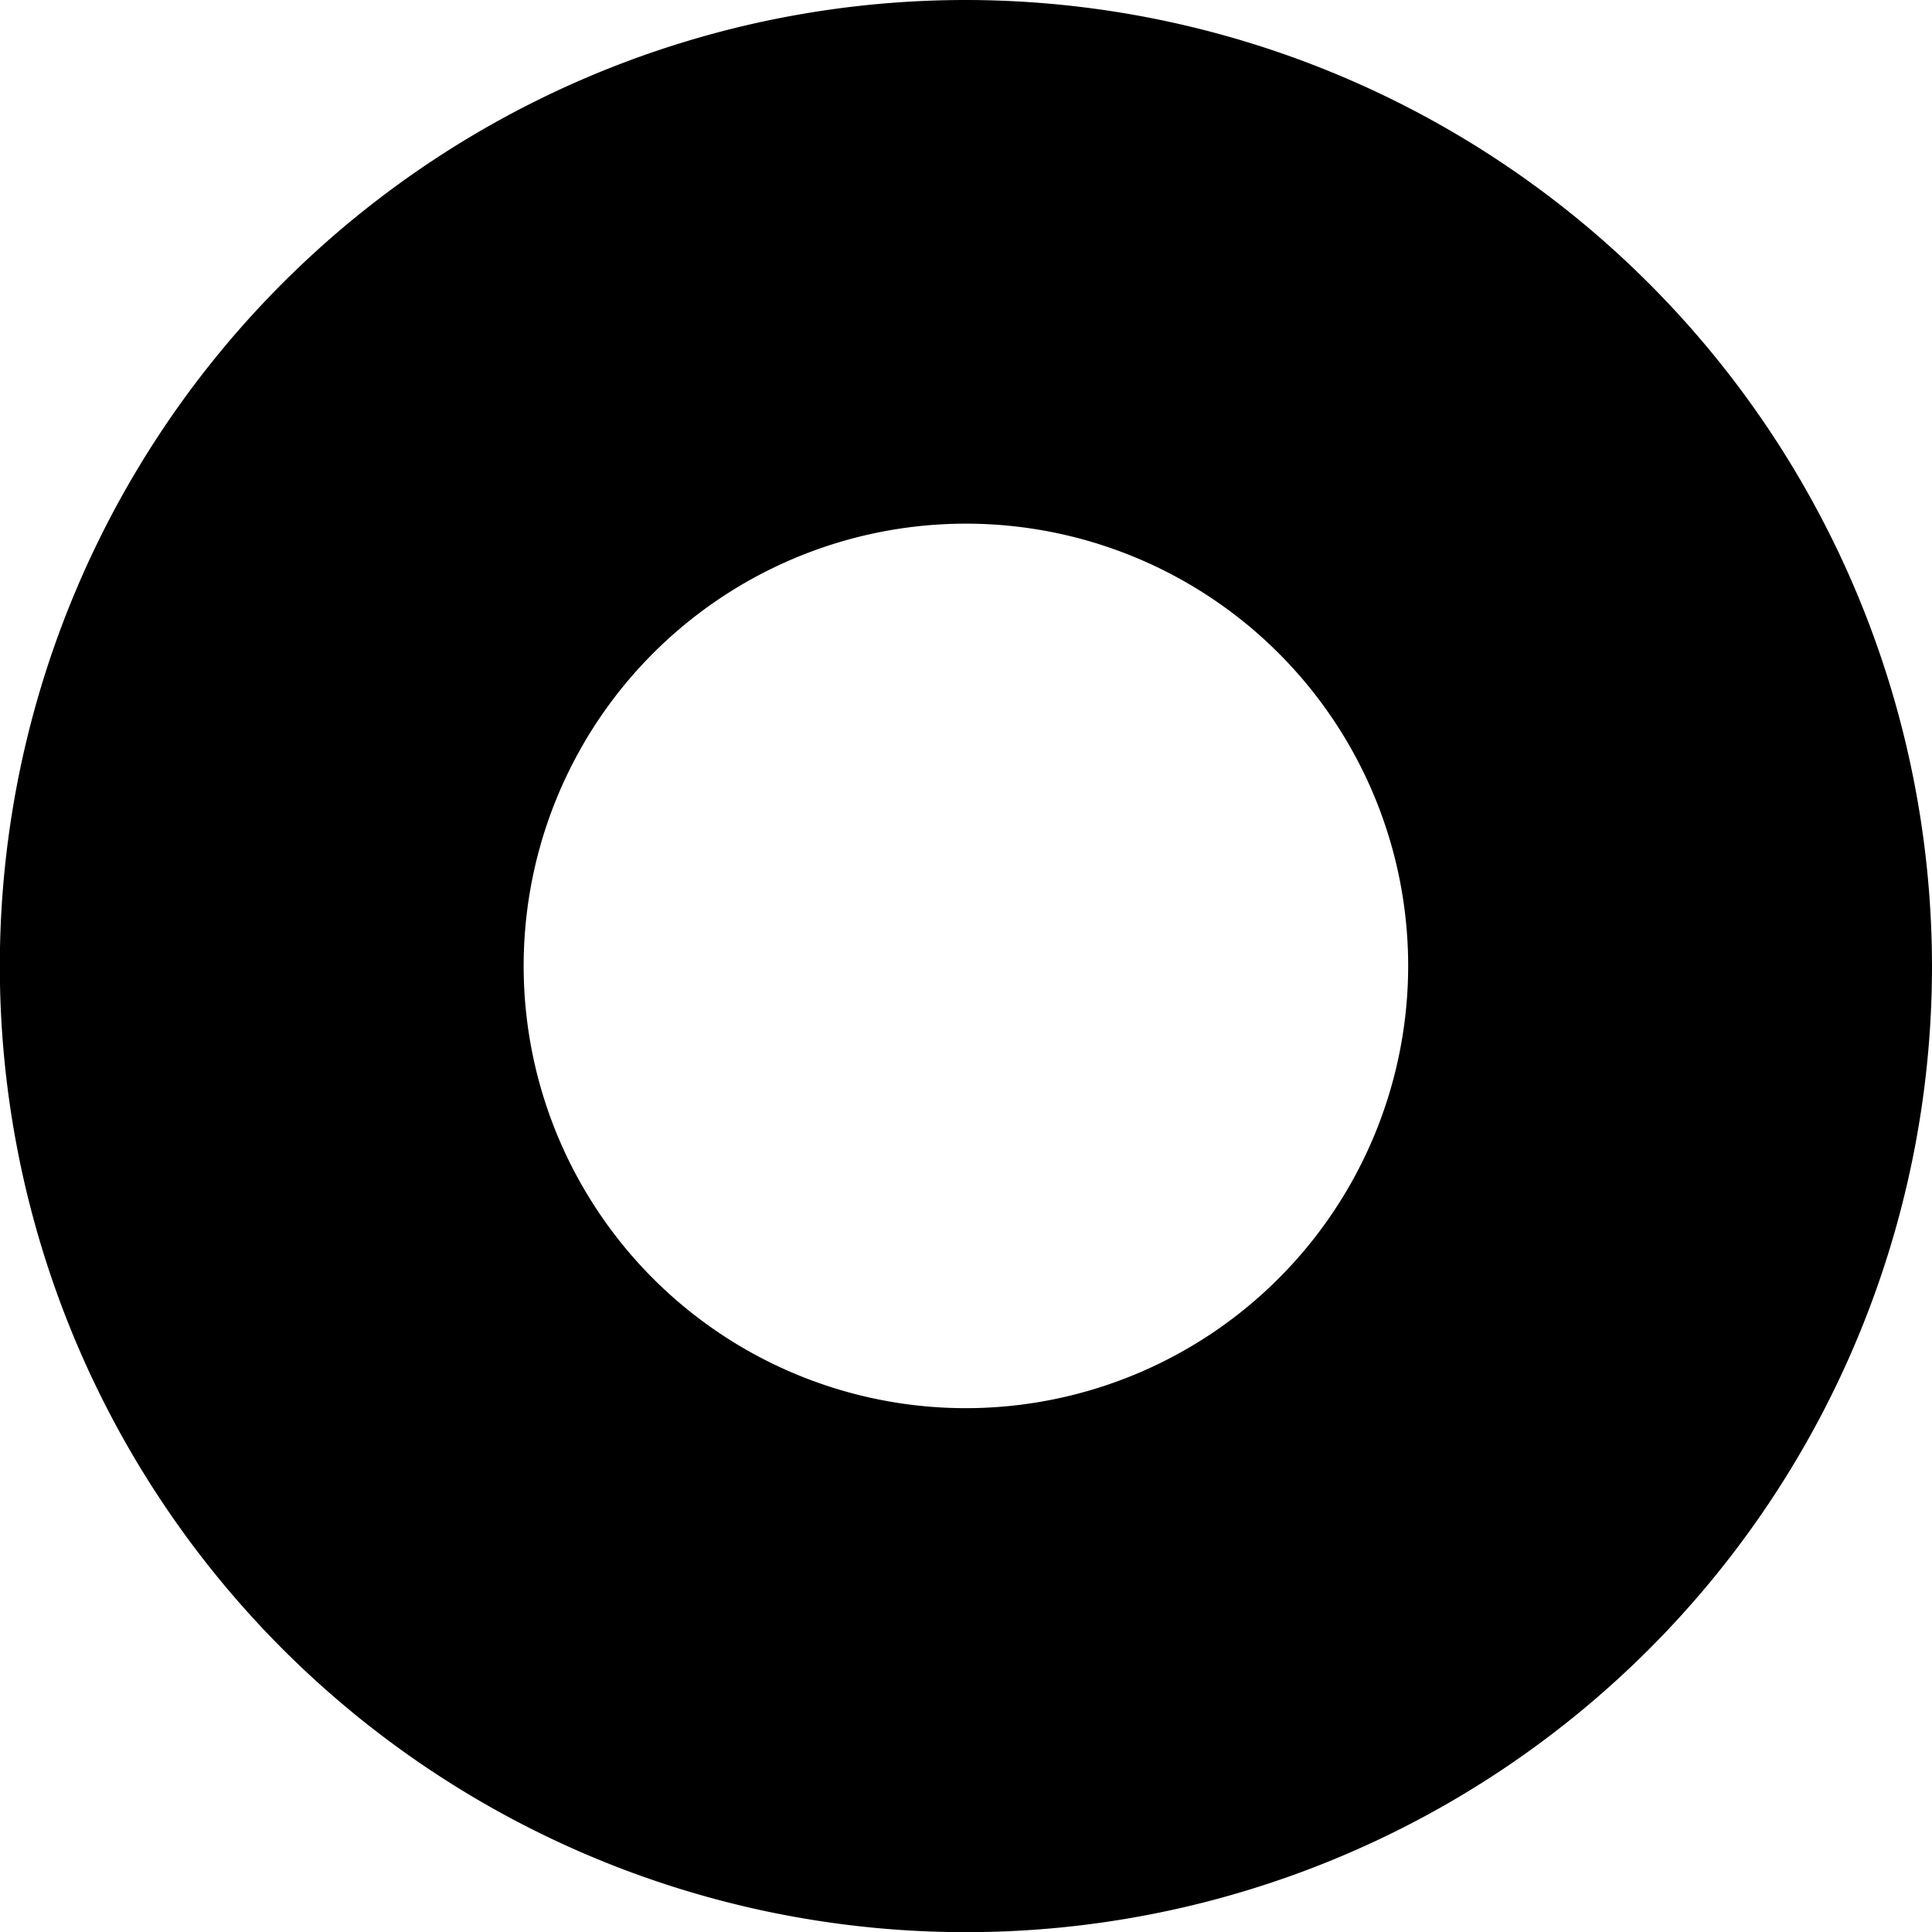 <svg xmlns="http://www.w3.org/2000/svg" viewBox="0 0 117.47 117.47"><g id="Calque_2" data-name="Calque 2"><g id="Capa_1" data-name="Capa 1"><path d="M58.73,0a58.74,58.74,0,1,0,58.74,58.74A58.8,58.8,0,0,0,58.73,0Zm0,85.62A26.89,26.89,0,1,1,85.62,58.74,26.91,26.91,0,0,1,58.73,85.62Z"/></g></g></svg>